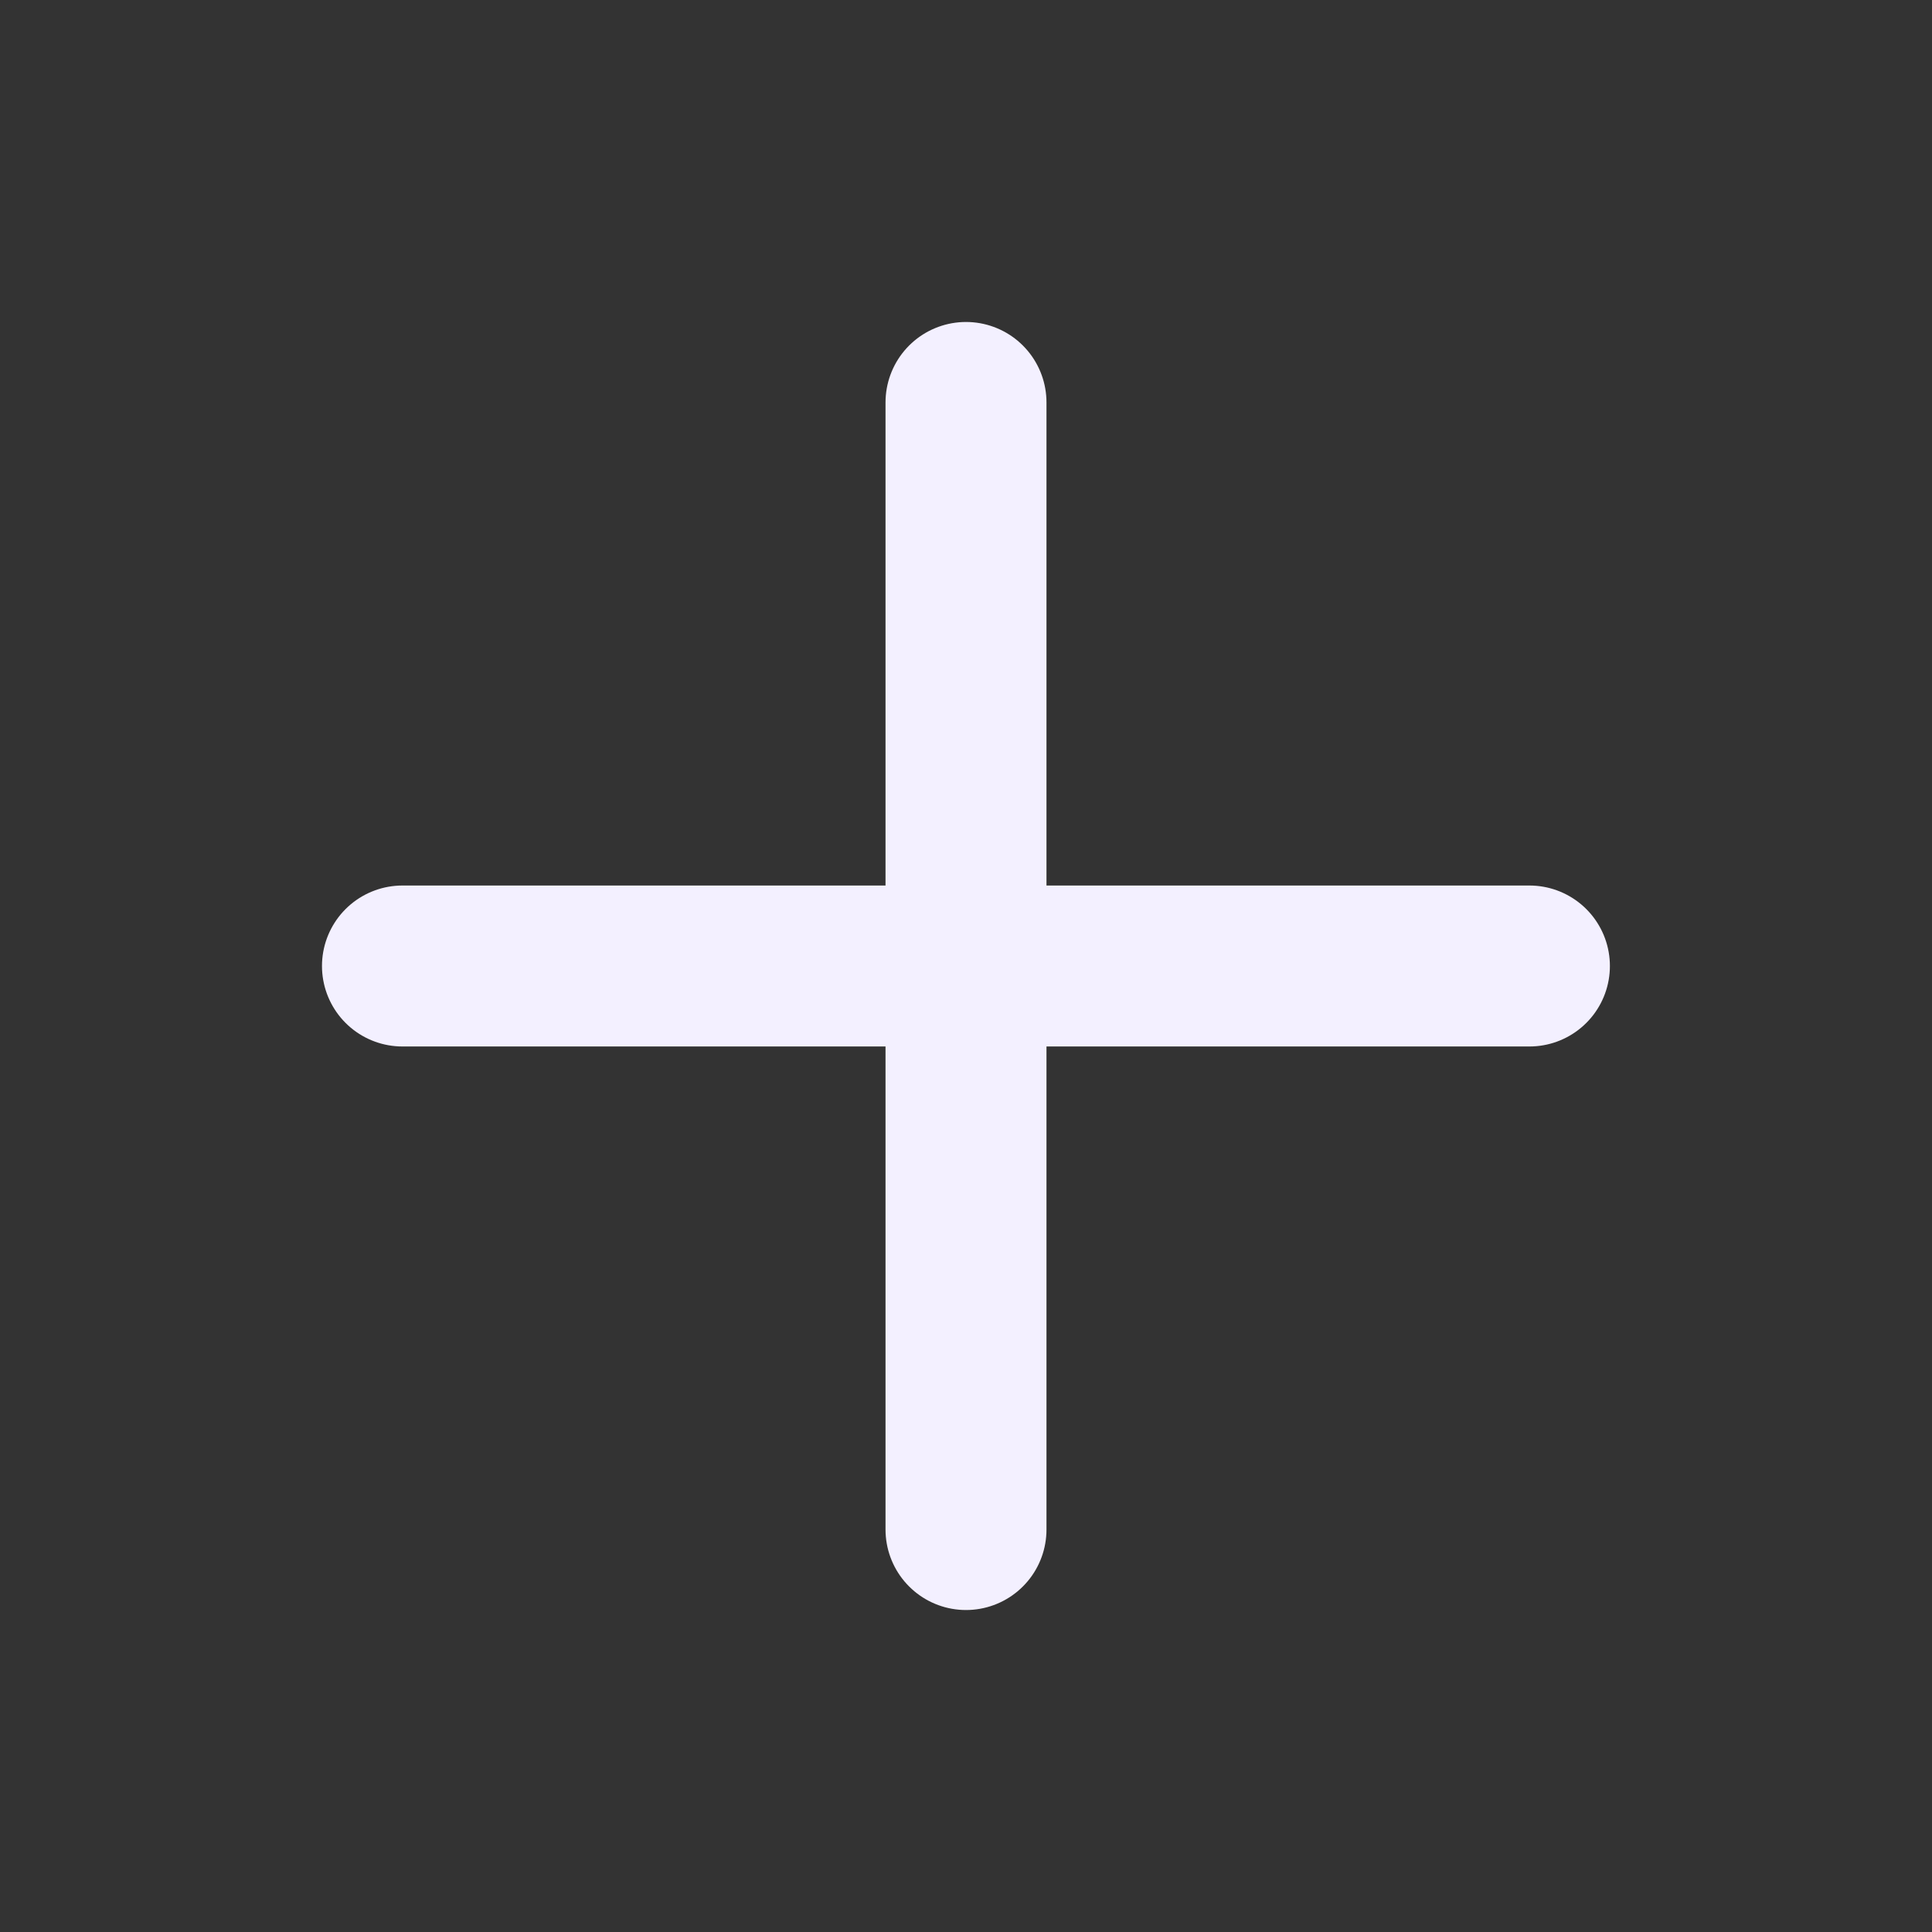 <svg width="16" height="16" viewBox="0 0 16 16" fill="none" xmlns="http://www.w3.org/2000/svg">
<rect x="0" y="0" width="16" height="16" fill="#333333" stroke="none"/>
<g id="plus">
<path id="Vector" d="M8 3.333V12.667" stroke="#F3F0FF" stroke-width="1.333" stroke-linecap="round" stroke-linejoin="round"/>
<path id="Vector_2" d="M3.333 8H12.666" stroke="#F3F0FF" stroke-width="1.333" stroke-linecap="round" stroke-linejoin="round"/>
</g>
</svg>
